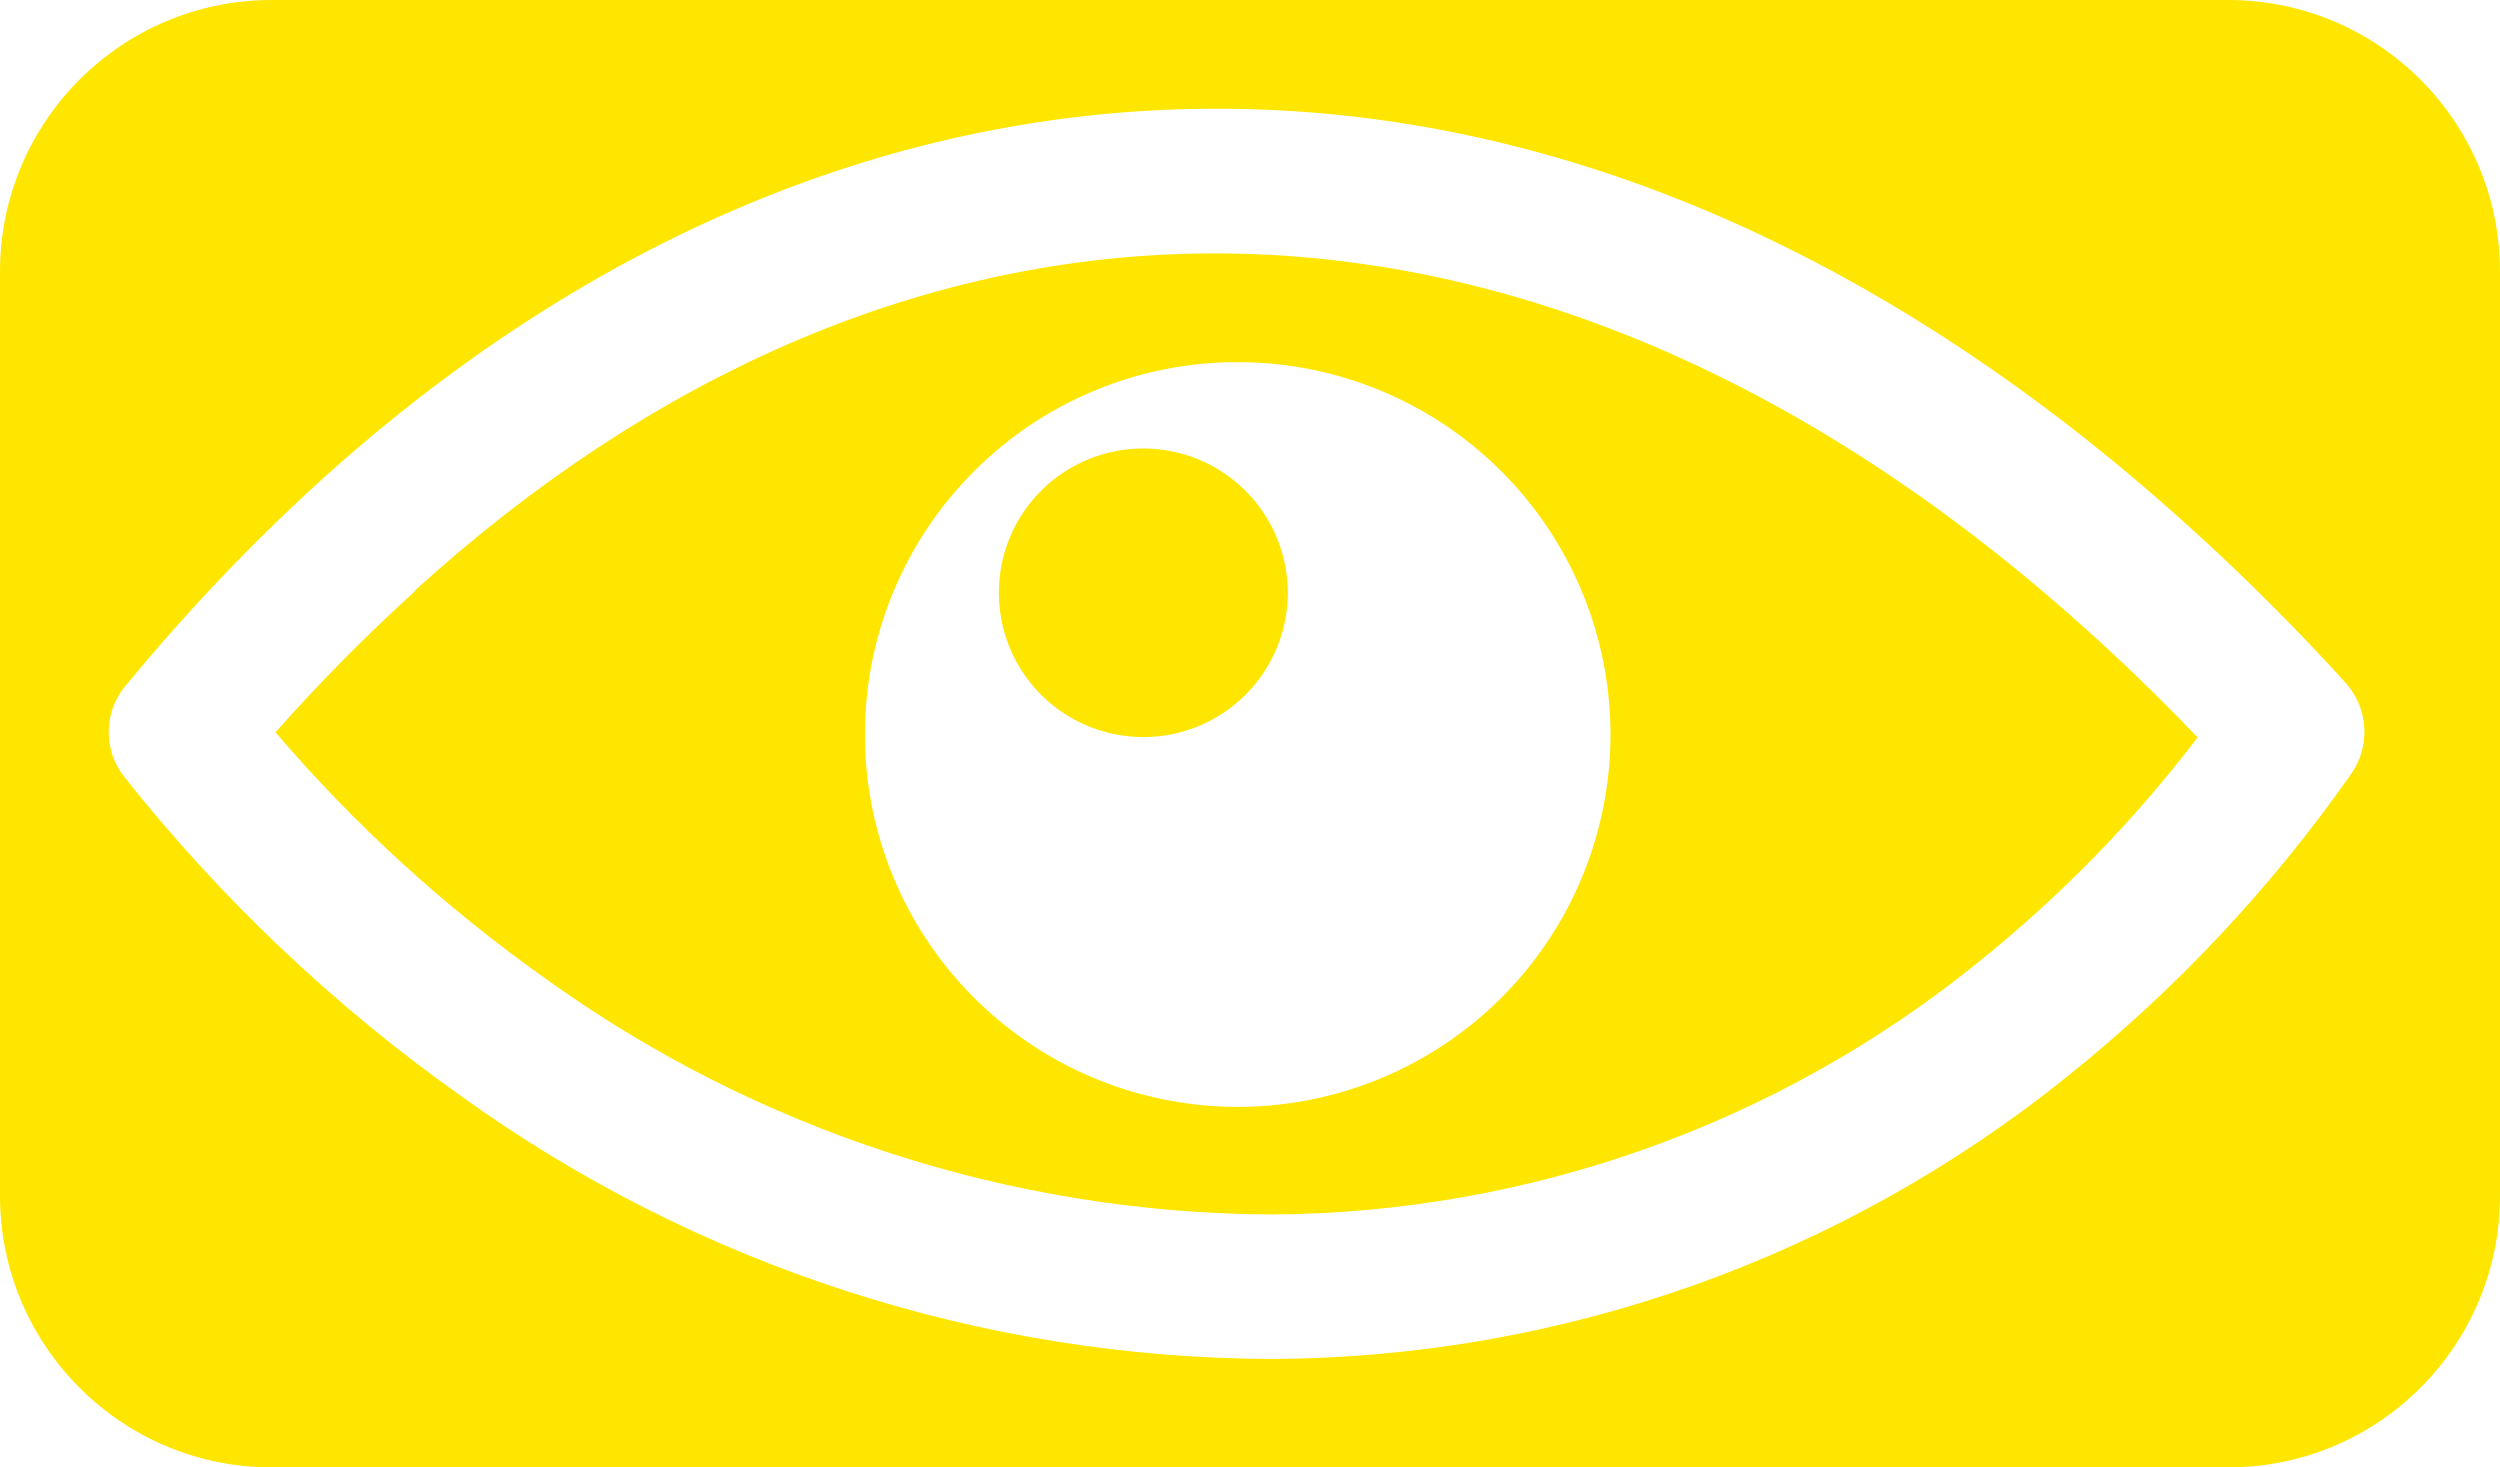 <svg width="92" height="54" viewBox="0 0 92 54" fill="#FFE600" xmlns="http://www.w3.org/2000/svg">
<path fill-rule="evenodd" clip-rule="evenodd" d="M10 0C4.477 0 0 4.477 0 10V44C0 49.523 4.477 54 10 54H82C87.523 54 92 49.523 92 44V10C92 4.477 87.523 0 82 0H10ZM54.213 16.407C51.752 14.404 48.672 13.316 45.498 13.327C43.697 13.331 41.913 13.691 40.251 14.386C38.589 15.08 37.08 16.096 35.812 17.375C33.576 19.625 32.19 22.58 31.89 25.736C31.591 28.892 32.396 32.054 34.168 34.684C35.941 37.313 38.572 39.248 41.612 40.157C44.653 41.066 47.915 40.895 50.843 39.671C53.771 38.447 56.183 36.248 57.669 33.446C59.155 30.645 59.623 27.416 58.993 24.309C58.362 21.202 56.673 18.409 54.213 16.407ZM11.678 17.794C9.185 20.074 6.856 22.527 4.708 25.134C4.276 25.601 4.025 26.206 4.002 26.841C3.978 27.476 4.183 28.098 4.579 28.595C8.126 33.069 12.29 37.017 16.947 40.321C25.653 46.594 36.108 49.982 46.843 50.01C57.5 49.953 67.821 46.277 76.11 39.586C80.079 36.403 83.576 32.676 86.499 28.514C86.859 28.017 87.039 27.411 87.008 26.798C86.977 26.185 86.738 25.6 86.33 25.141C83.703 22.245 80.872 19.539 77.86 17.045C66.877 8.004 55.279 3.767 43.85 4.01C32.422 4.253 21.385 8.969 11.678 17.794ZM10.138 26.949C11.752 25.128 13.463 23.396 15.265 21.761V21.734C24.012 13.779 33.813 9.542 43.925 9.333C54.036 9.124 64.492 12.956 74.455 21.16C76.71 23.026 78.853 25.021 80.872 27.138C78.517 30.223 75.796 33.009 72.767 35.437C65.419 41.371 56.271 44.635 46.822 44.693C37.193 44.653 27.819 41.602 20.014 35.97C16.364 33.379 13.047 30.349 10.138 26.949ZM45.027 17.4C44.153 16.816 43.125 16.505 42.074 16.505C41.376 16.504 40.684 16.641 40.039 16.907C39.393 17.174 38.807 17.565 38.313 18.058C37.819 18.552 37.428 19.137 37.161 19.782C36.894 20.426 36.757 21.117 36.758 21.815C36.758 22.865 37.07 23.892 37.654 24.765C38.238 25.638 39.068 26.319 40.04 26.72C41.011 27.122 42.08 27.227 43.111 27.023C44.142 26.818 45.089 26.312 45.833 25.569C46.576 24.827 47.083 23.881 47.288 22.851C47.493 21.821 47.388 20.753 46.985 19.783C46.583 18.813 45.901 17.983 45.027 17.4Z" />
</svg>
